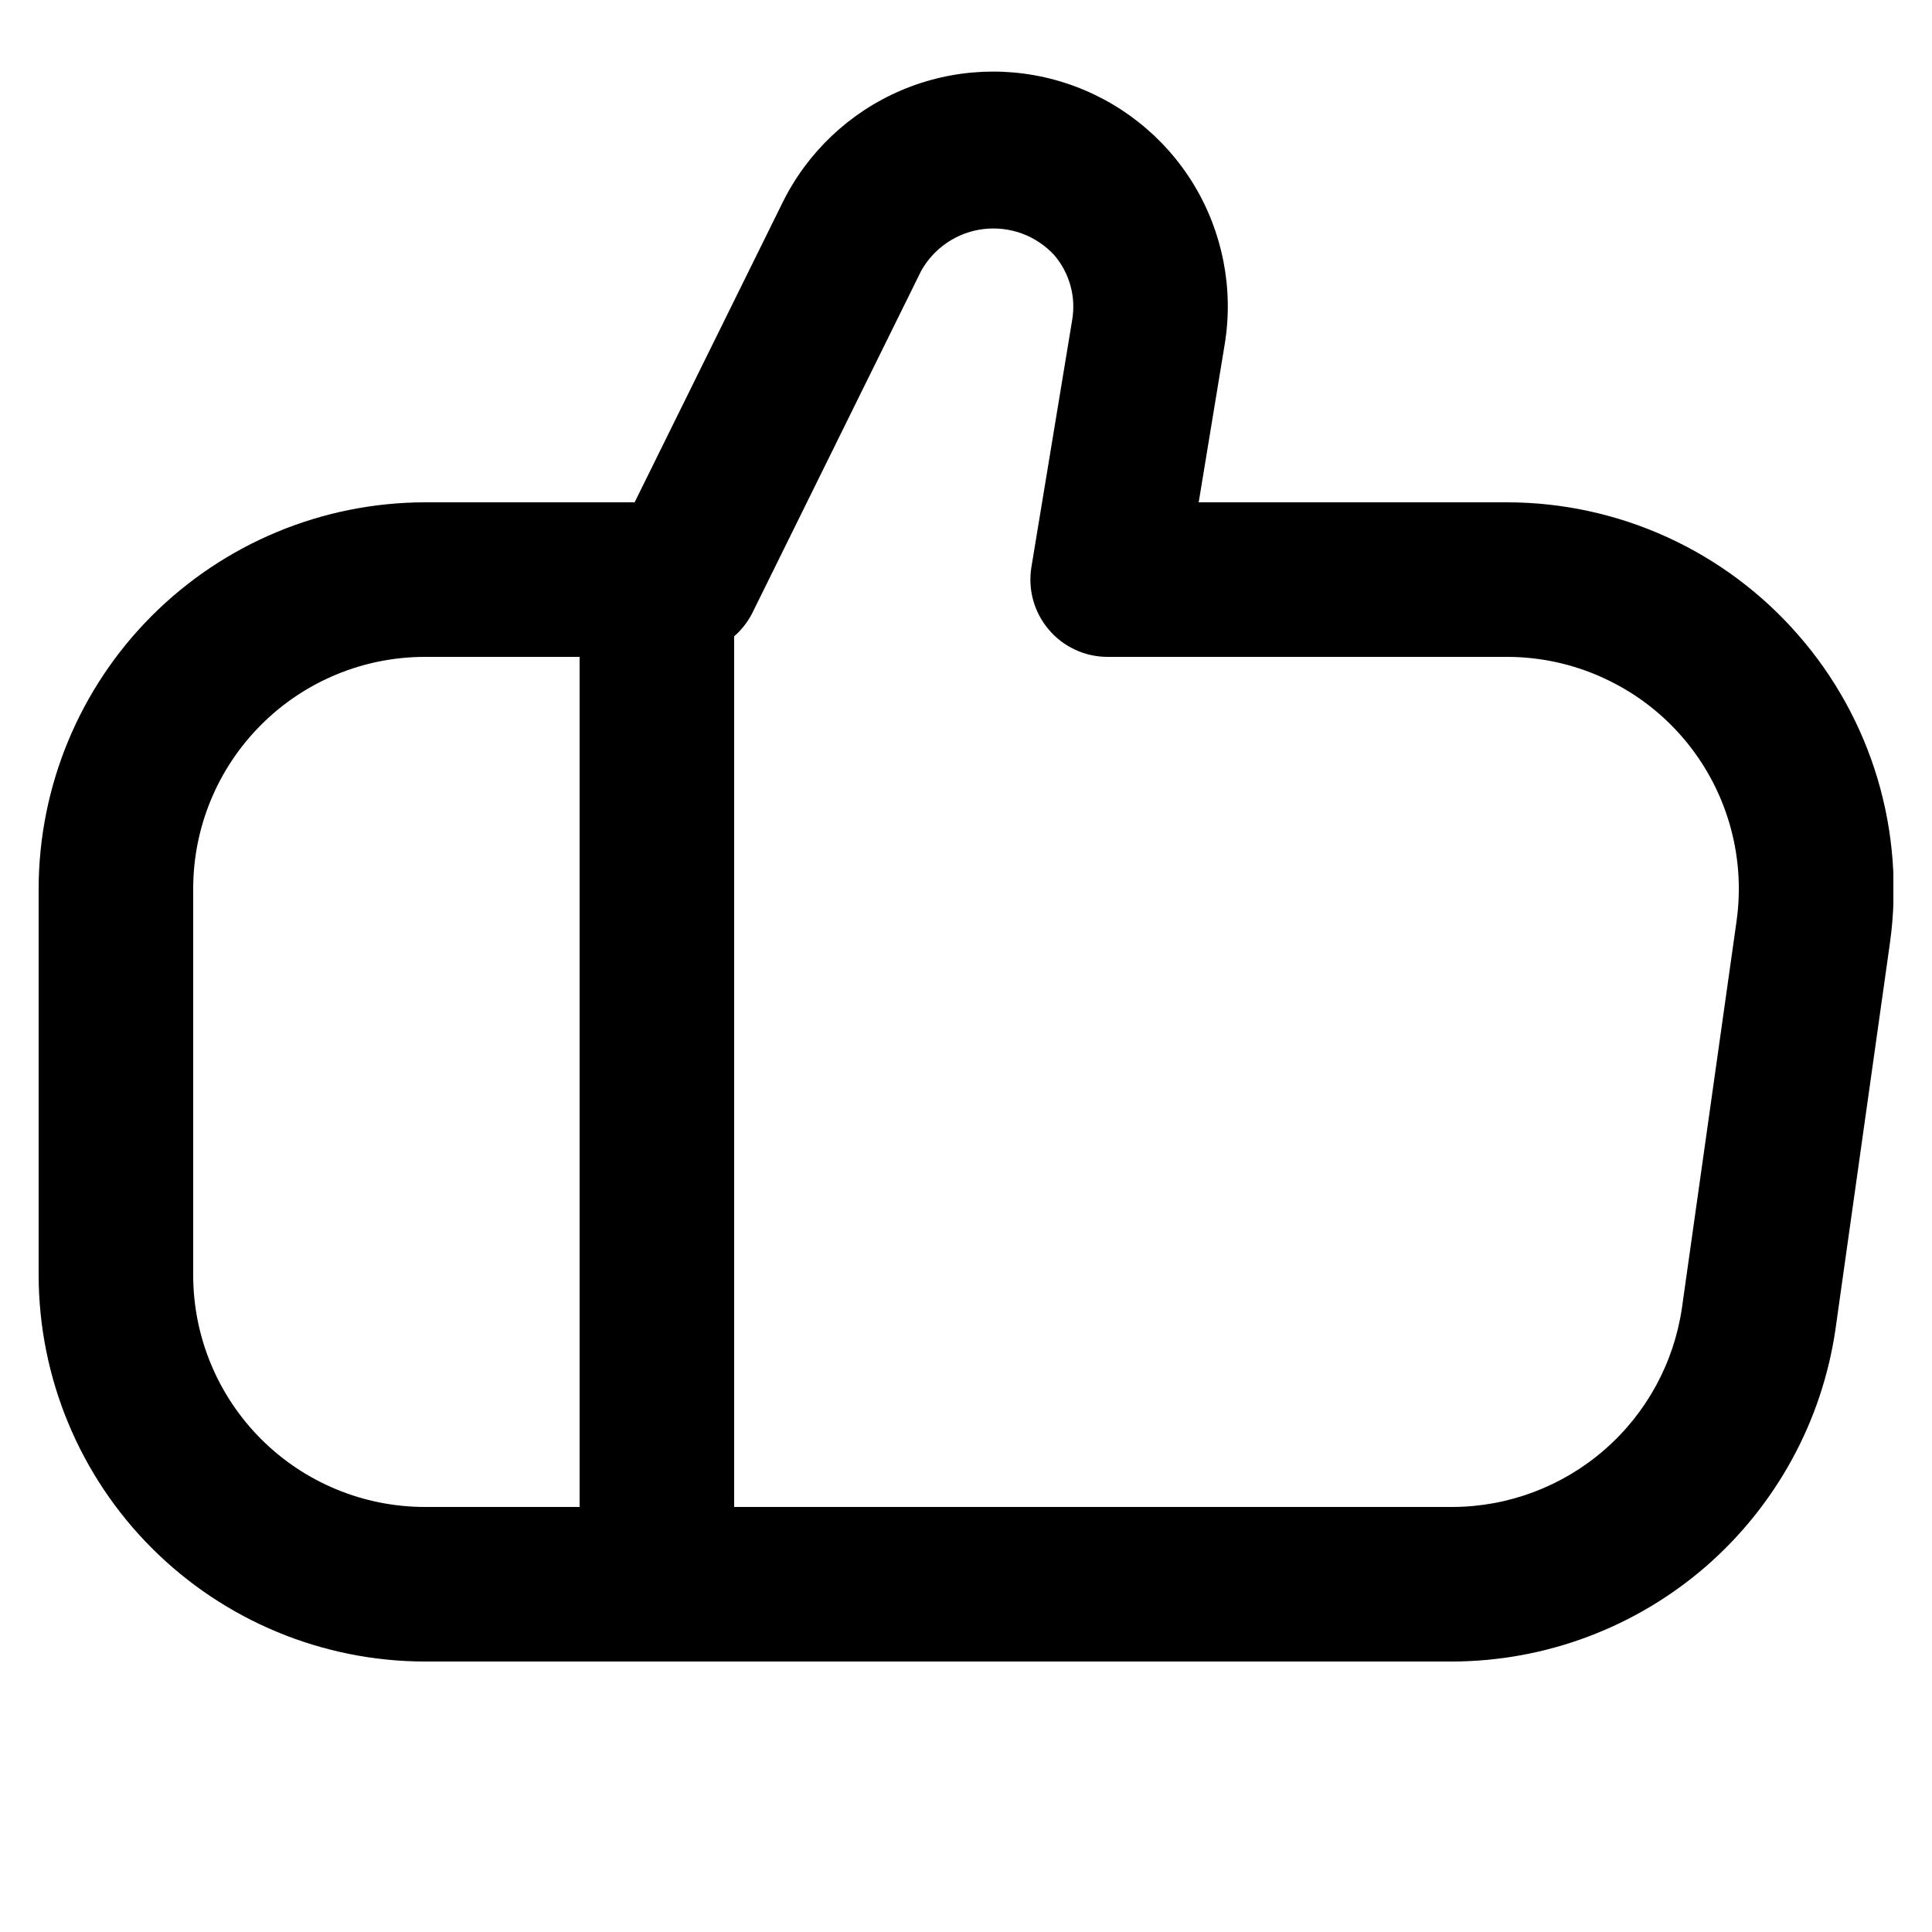 <svg width="25" height="25" viewBox="0 0 25 25" fill="none" xmlns="http://www.w3.org/2000/svg">
<g clip-path="url(#clip0_262_357)">
<path d="M23.273 8.221C22.804 7.681 22.224 7.248 21.574 6.951C20.923 6.654 20.215 6.5 19.5 6.5H15.511L15.847 4.459C15.966 3.741 15.822 3.003 15.443 2.381C15.063 1.76 14.473 1.295 13.779 1.072C13.086 0.849 12.335 0.883 11.664 1.168C10.994 1.453 10.448 1.969 10.126 2.622L8.212 6.5H5.5C4.174 6.502 2.904 7.029 1.966 7.967C1.029 8.904 0.502 10.175 0.5 11.5L0.5 16.5C0.502 17.826 1.029 19.097 1.966 20.034C2.904 20.971 4.174 21.499 5.5 21.5H18.8C20.003 21.495 21.165 21.059 22.074 20.27C22.982 19.48 23.578 18.391 23.751 17.2L24.456 12.2C24.555 11.491 24.501 10.769 24.297 10.082C24.093 9.396 23.744 8.761 23.273 8.221ZM2.5 16.5V11.5C2.5 10.705 2.816 9.942 3.379 9.379C3.941 8.816 4.704 8.5 5.5 8.5H7.5V19.5H5.5C4.704 19.5 3.941 19.184 3.379 18.622C2.816 18.059 2.5 17.296 2.5 16.5ZM22.471 11.919L21.765 16.919C21.662 17.633 21.306 18.287 20.762 18.76C20.218 19.234 19.521 19.497 18.8 19.5H9.5V8.234C9.594 8.152 9.672 8.053 9.73 7.942L11.919 3.507C12.001 3.359 12.117 3.233 12.258 3.138C12.398 3.044 12.559 2.984 12.727 2.964C12.895 2.944 13.066 2.964 13.225 3.022C13.383 3.081 13.526 3.176 13.641 3.3C13.739 3.415 13.811 3.549 13.851 3.694C13.892 3.84 13.899 3.992 13.874 4.14L13.346 7.34C13.323 7.483 13.331 7.63 13.37 7.769C13.409 7.909 13.478 8.038 13.572 8.148C13.665 8.259 13.782 8.347 13.914 8.408C14.045 8.469 14.188 8.5 14.333 8.5H19.5C19.929 8.5 20.354 8.592 20.744 8.771C21.135 8.949 21.483 9.208 21.765 9.533C22.047 9.857 22.255 10.238 22.377 10.649C22.499 11.061 22.531 11.494 22.471 11.919Z" fill="black"/>
</g>
<defs>
<clipPath id="clip0_262_357">
<rect width="24" height="24" fill="white" transform="translate(0.5 0.5)"/>
</clipPath>
</defs>
</svg>
